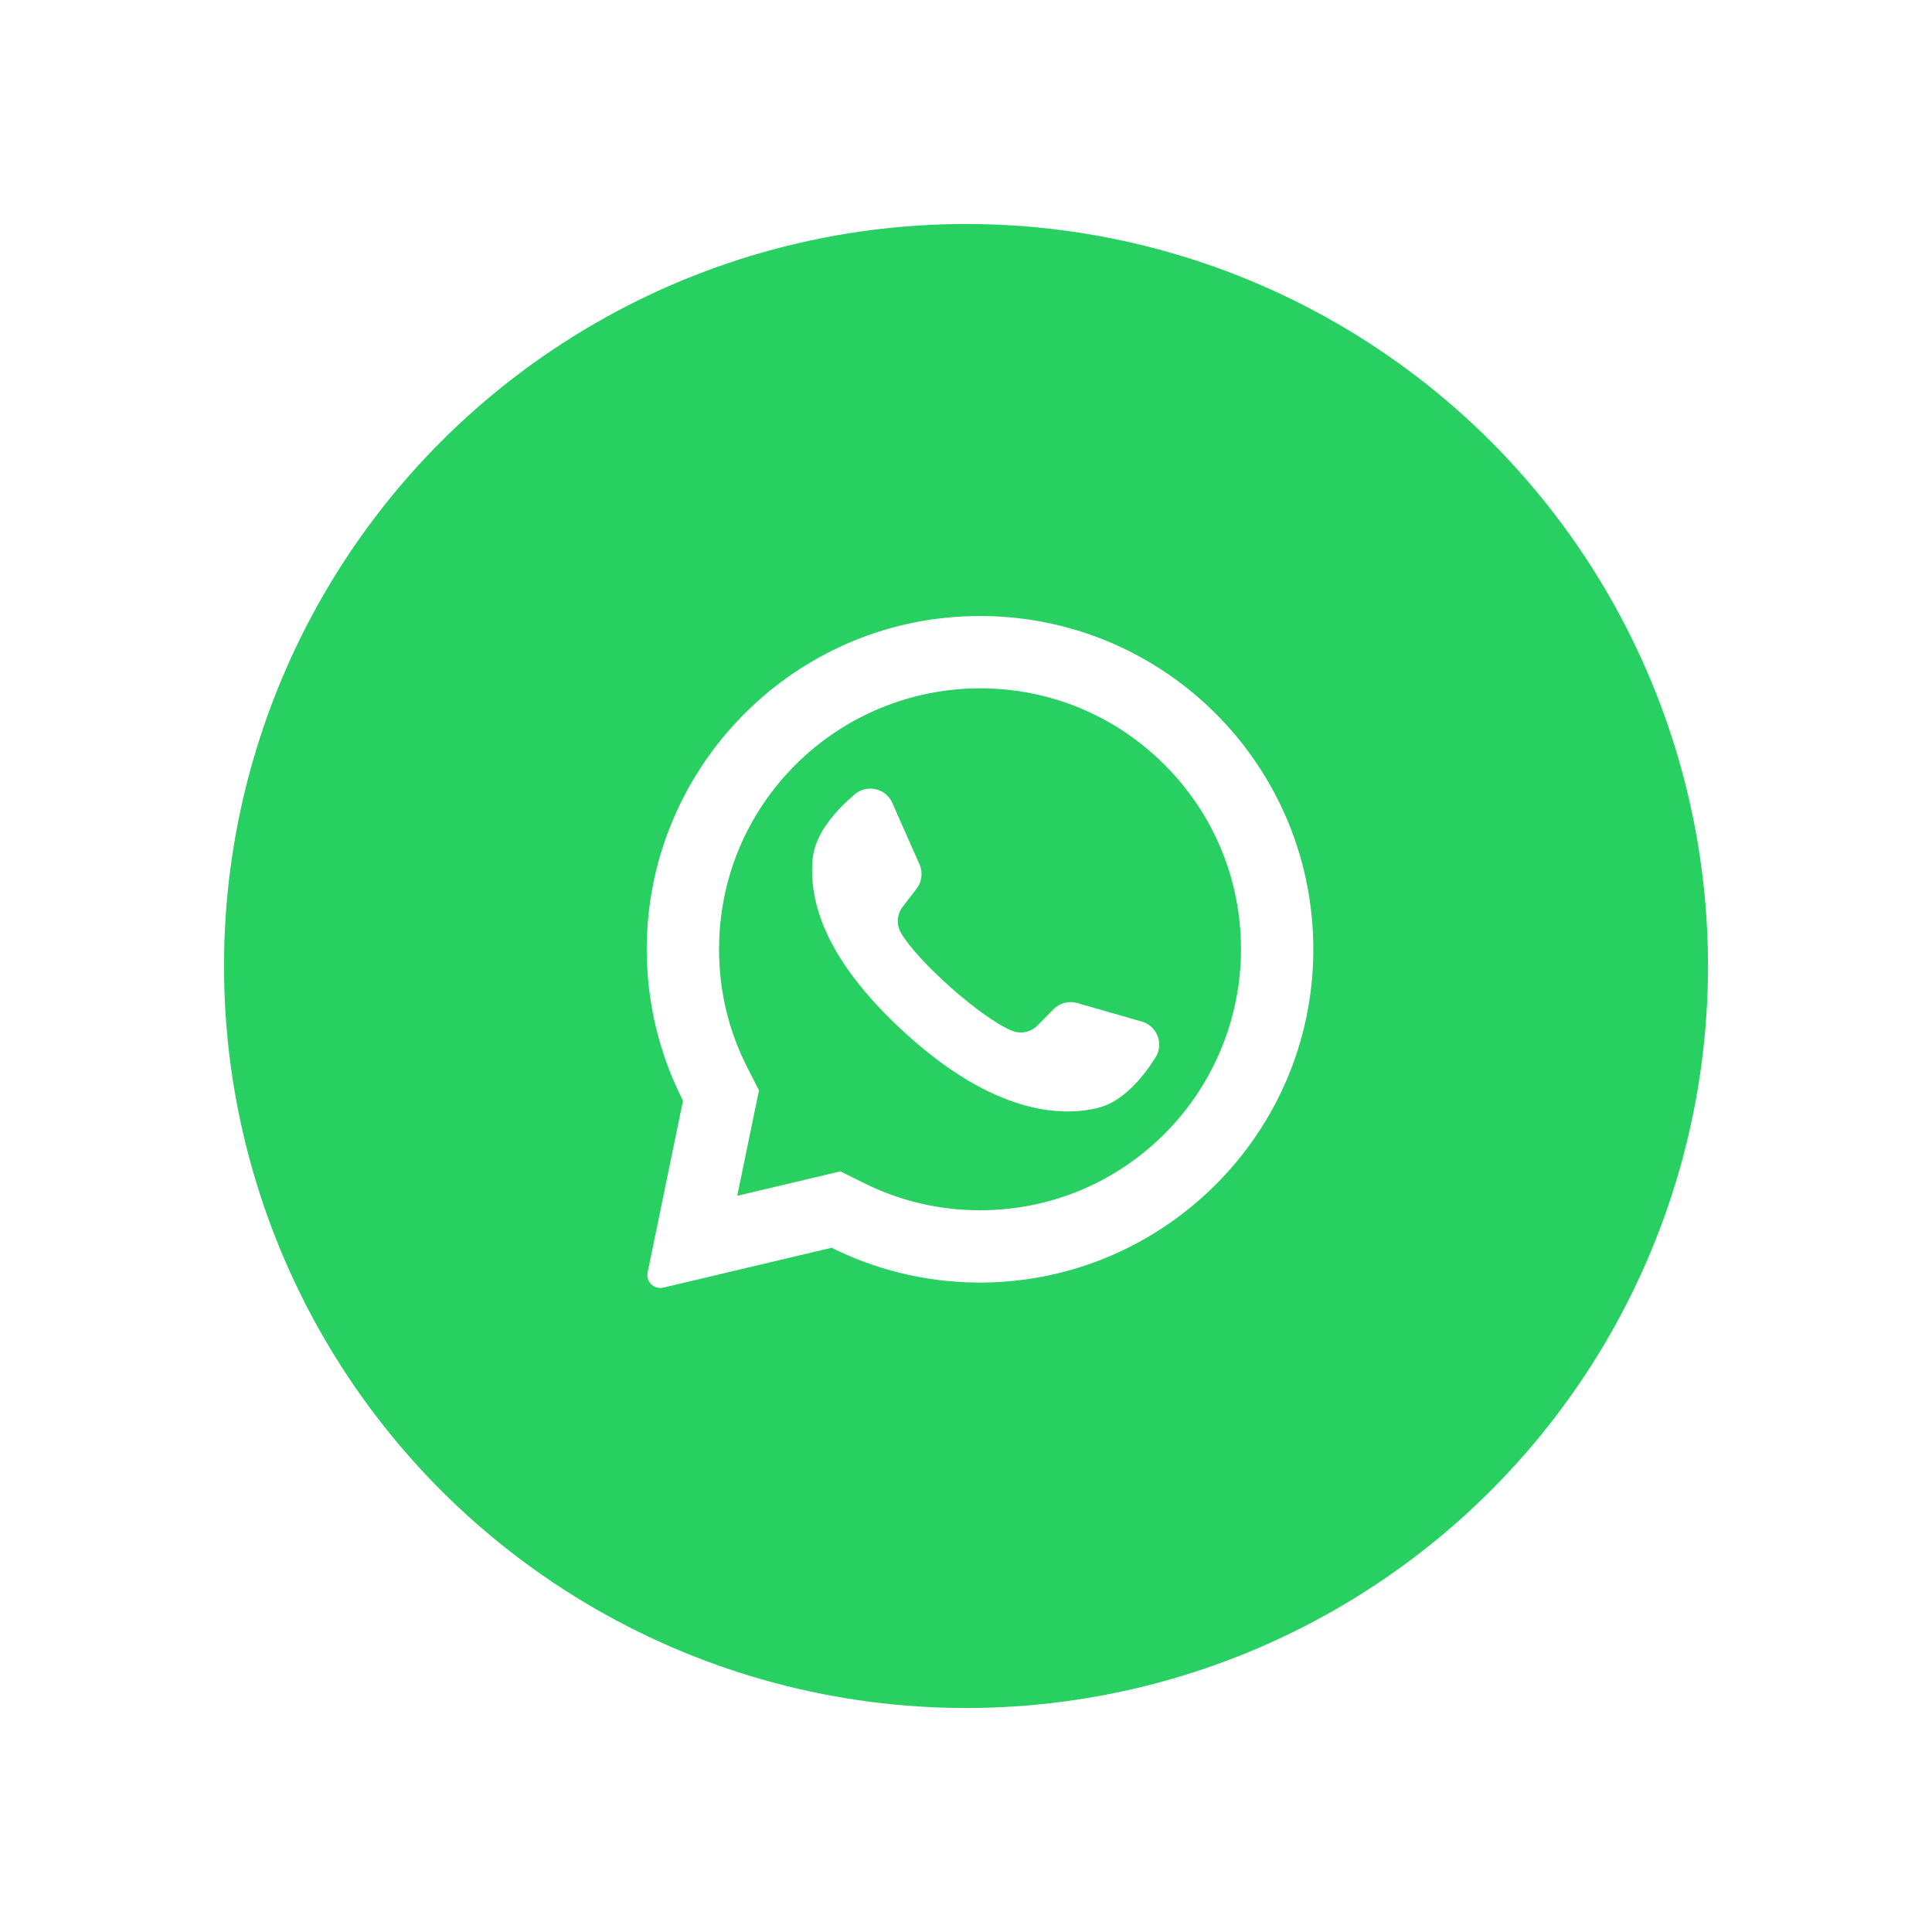 <svg width="69" height="69" viewBox="0 0 69 69" fill="none" xmlns="http://www.w3.org/2000/svg">
<g filter="url(#filter0_d_15_172)">
<circle cx="34.5" cy="34.5" r="26.5" fill="#27D061"/>
</g>
<g clip-path="url(#clip0_15_172)">
<path d="M34.419 22.014C28.08 22.316 23.078 27.594 23.098 33.94C23.104 35.873 23.57 37.697 24.393 39.309L23.13 45.443C23.061 45.775 23.36 46.065 23.69 45.987L29.701 44.563C31.245 45.332 32.98 45.777 34.816 45.805C41.294 45.904 46.696 40.76 46.898 34.284C47.114 27.342 41.385 21.682 34.419 22.014ZM41.591 40.493C39.831 42.254 37.49 43.223 35.001 43.223C33.543 43.223 32.147 42.896 30.853 42.251L30.015 41.834L26.33 42.707L27.106 38.942L26.694 38.134C26.021 36.818 25.681 35.394 25.681 33.903C25.681 31.413 26.65 29.073 28.41 27.313C30.155 25.568 32.534 24.583 35.001 24.583C37.49 24.583 39.831 25.552 41.591 27.313C43.351 29.073 44.321 31.413 44.321 33.903C44.321 36.37 43.336 38.749 41.591 40.493Z" fill="white"/>
<path d="M40.778 36.484L38.472 35.822C38.169 35.735 37.843 35.821 37.622 36.046L37.058 36.62C36.82 36.863 36.46 36.94 36.145 36.813C35.054 36.372 32.76 34.332 32.174 33.311C32.005 33.017 32.033 32.649 32.241 32.381L32.733 31.744C32.926 31.494 32.966 31.159 32.839 30.871L31.869 28.677C31.637 28.151 30.965 27.998 30.526 28.369C29.883 28.914 29.119 29.741 29.026 30.657C28.863 32.272 29.556 34.309 32.175 36.754C35.202 39.579 37.626 39.952 39.204 39.57C40.099 39.353 40.814 38.484 41.266 37.772C41.573 37.287 41.33 36.642 40.778 36.484Z" fill="white"/>
</g>
<defs>
<filter id="filter0_d_15_172" x="0" y="0" width="69" height="69" filterUnits="userSpaceOnUse" color-interpolation-filters="sRGB">
<feFlood flood-opacity="0" result="BackgroundImageFix"/>
<feColorMatrix in="SourceAlpha" type="matrix" values="0 0 0 0 0 0 0 0 0 0 0 0 0 0 0 0 0 0 127 0" result="hardAlpha"/>
<feOffset/>
<feGaussianBlur stdDeviation="4"/>
<feComposite in2="hardAlpha" operator="out"/>
<feColorMatrix type="matrix" values="0 0 0 0 0 0 0 0 0 0 0 0 0 0 0 0 0 0 0.25 0"/>
<feBlend mode="normal" in2="BackgroundImageFix" result="effect1_dropShadow_15_172"/>
<feBlend mode="normal" in="SourceGraphic" in2="effect1_dropShadow_15_172" result="shape"/>
</filter>
<clipPath id="clip0_15_172">
<rect width="24" height="24" fill="white" transform="translate(23 22)"/>
</clipPath>
</defs>
</svg>
